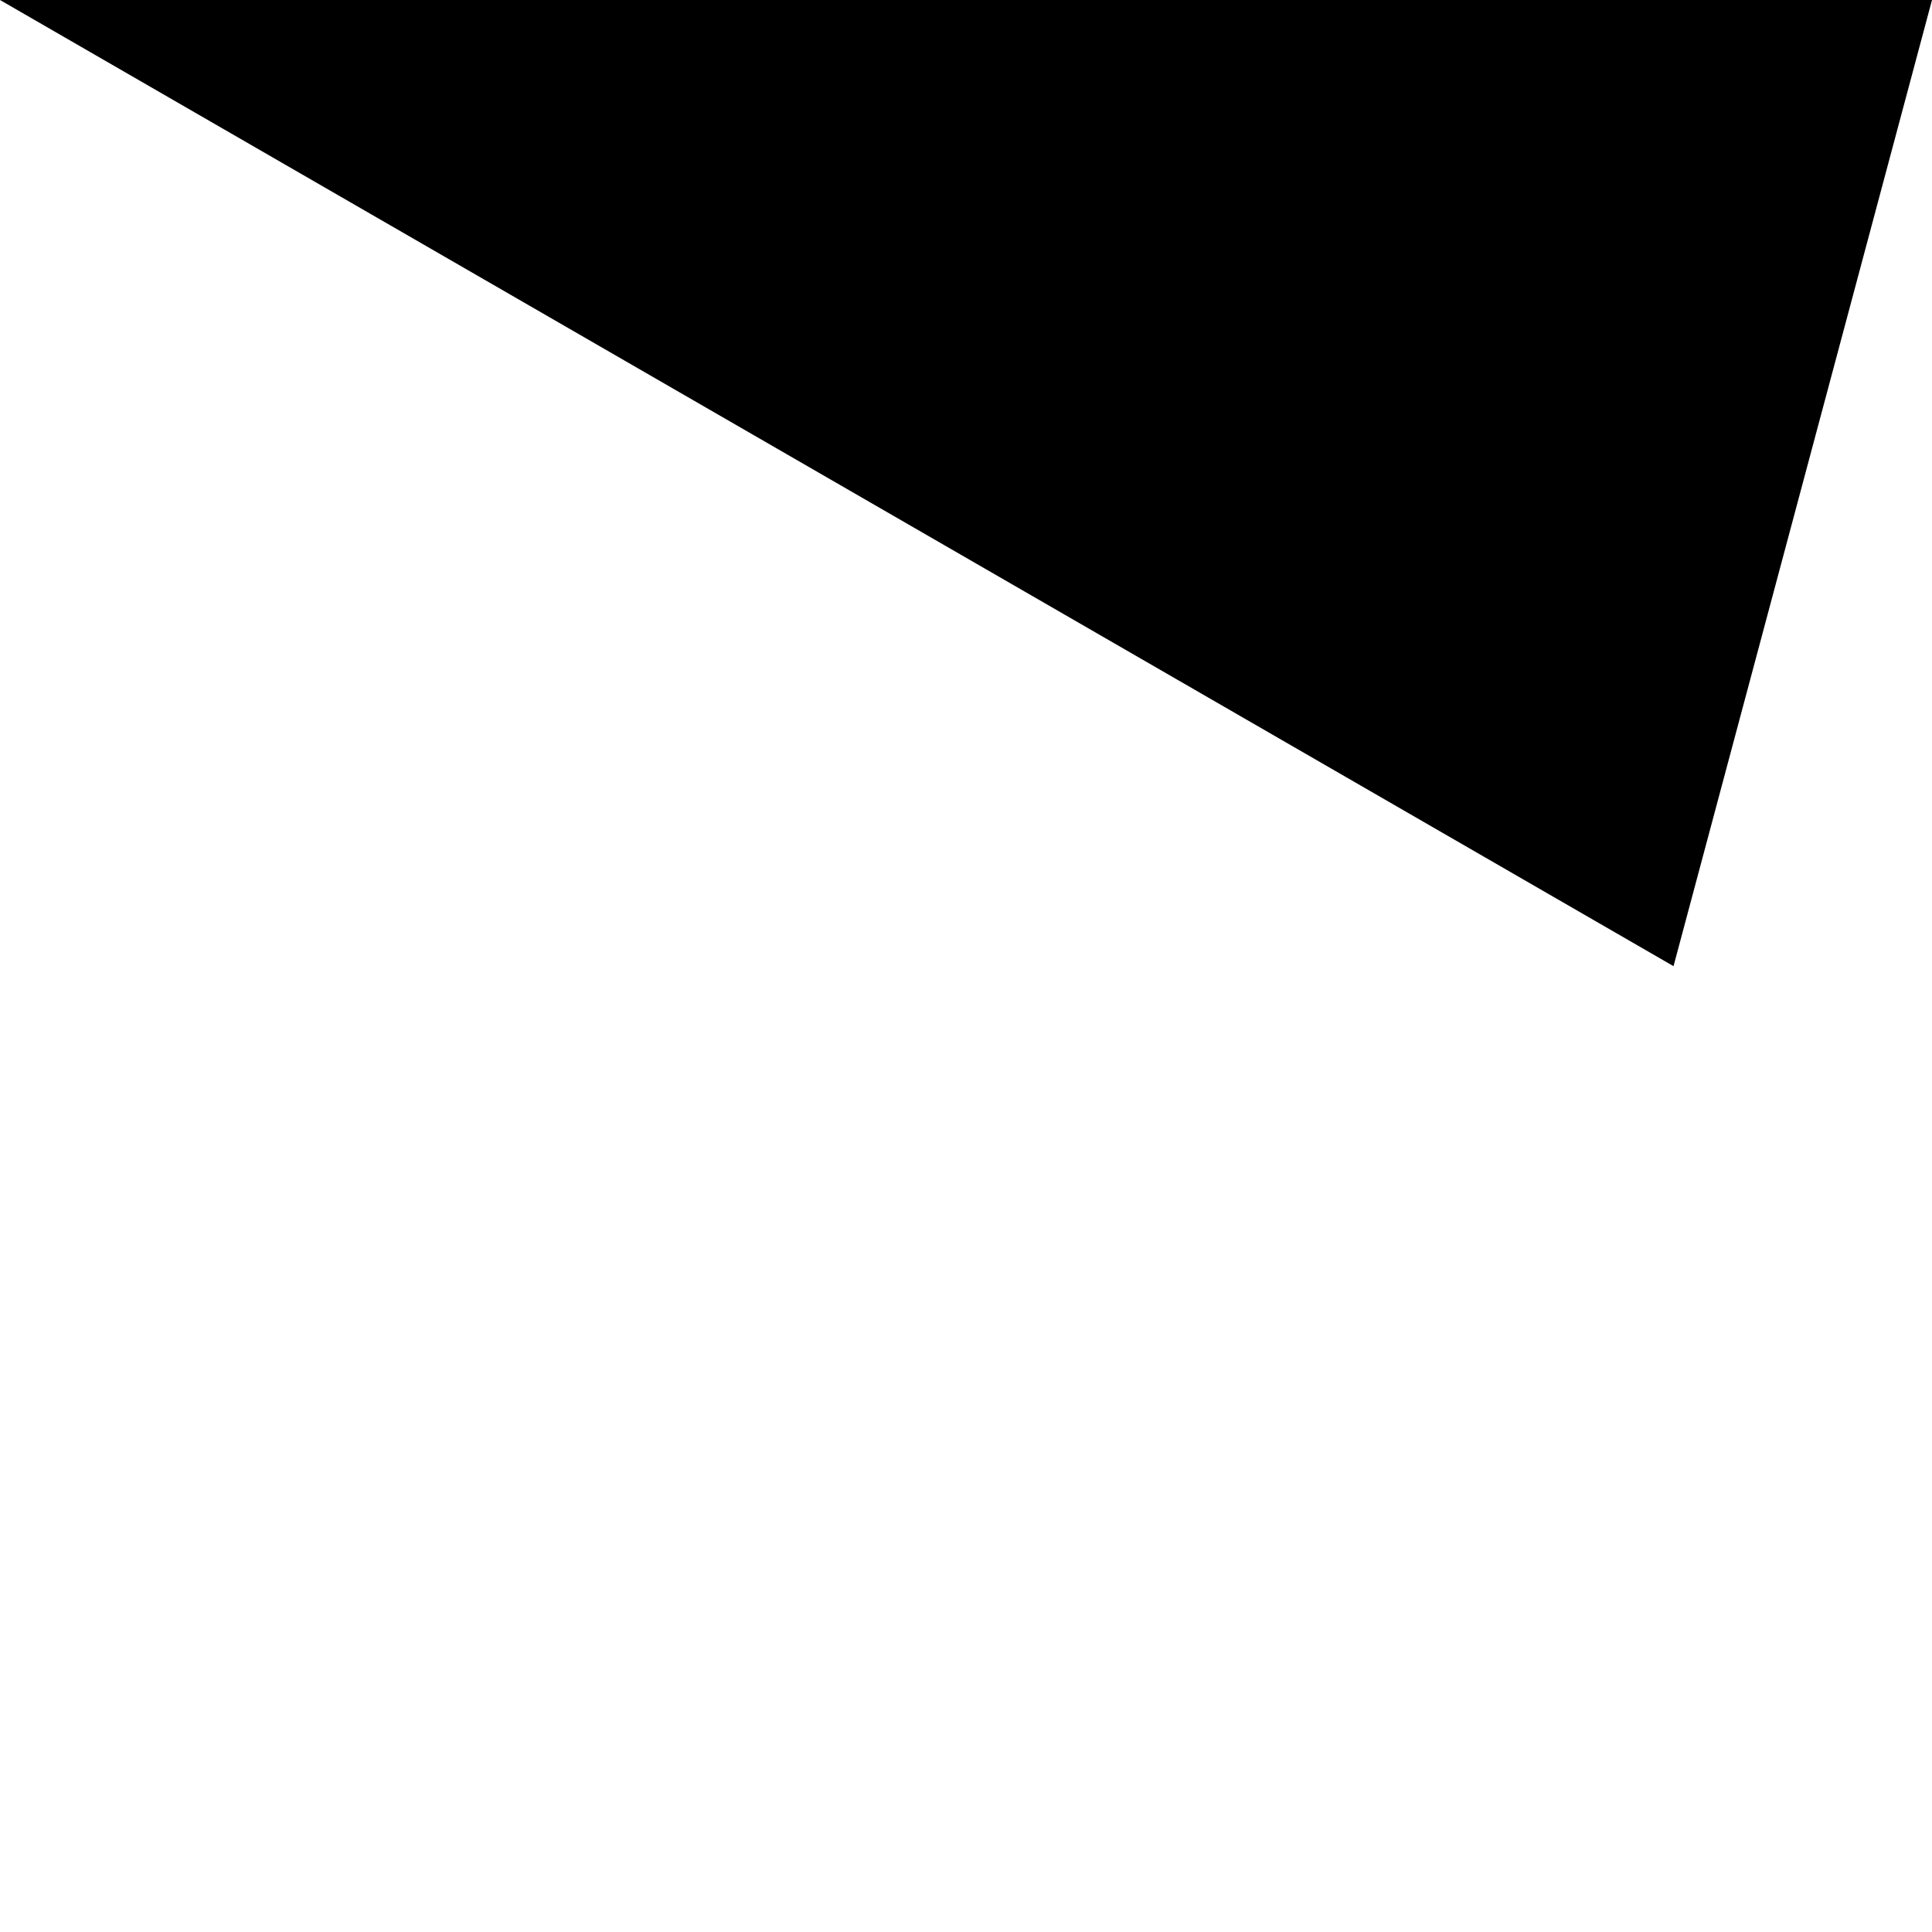 <?xml version="1.0" encoding="UTF-8" standalone="no"?>
<!DOCTYPE svg PUBLIC "-//W3C//DTD SVG 20010904//EN"
              "http://www.w3.org/TR/2001/REC-SVG-20010904/DTD/svg10.dtd">

<svg xmlns="http://www.w3.org/2000/svg"
     width="3.413in" height="3.413in"
     viewBox="0 0 1024 1024">
  <path
        d="M 0.00,0.00
           C 421.92,0.00 510.43,0.00 1024.00,0.00
             963.13,227.43 950.05,276.36 887.00,512.09
             471.52,272.22 402.21,232.21 0.00,0.00 Z" />
</svg>
